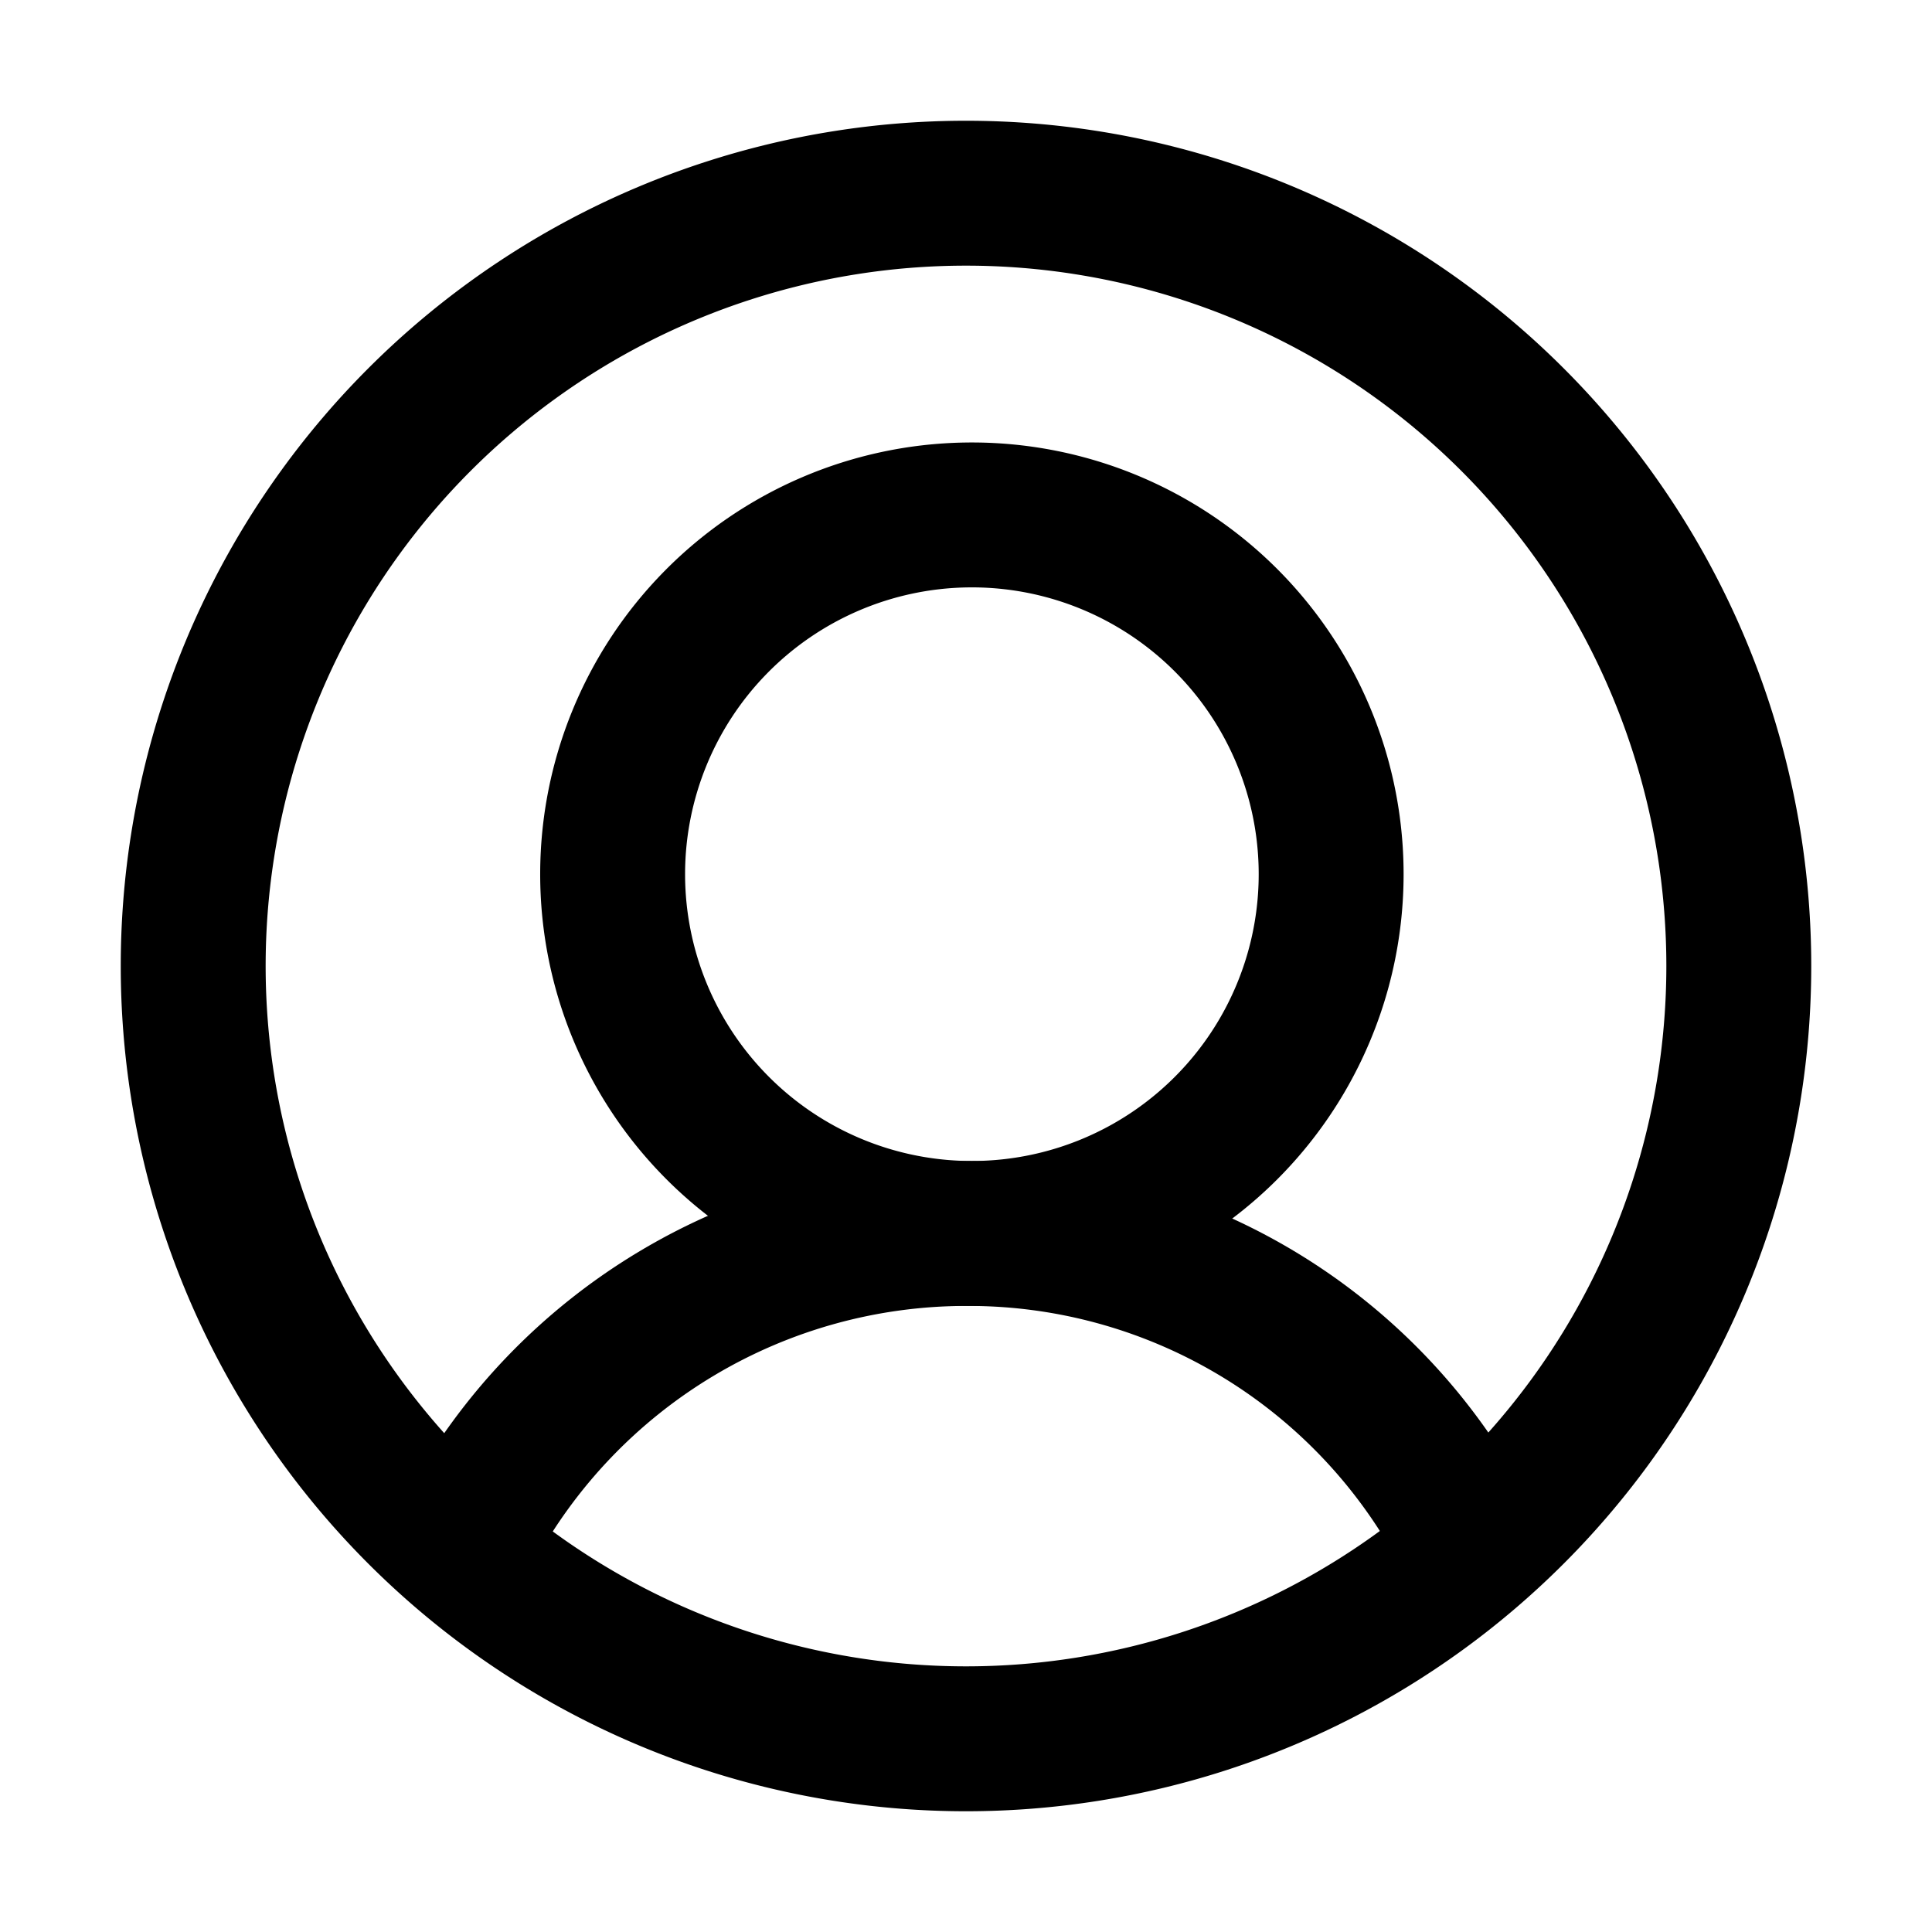 <svg width="20" height="20" fill="none" xmlns="http://www.w3.org/2000/svg"><path d="M10 12.768a3.719 3.719 0 1 0 0-7.437 3.719 3.719 0 0 0 0 7.437Z" stroke="#A1AECE" style="stroke:color(display-p3 .633 .682 .808);stroke-opacity:1" stroke-width="1.5" stroke-linecap="round" stroke-linejoin="round"/><path d="M4.86 15.84a5.843 5.843 0 0 1 5.145-3.071 5.804 5.804 0 0 1 5.103 2.998" stroke="#A1AECE" style="stroke:color(display-p3 .633 .682 .808);stroke-opacity:1" stroke-width="1.5" stroke-linecap="round" stroke-linejoin="round"/><path d="M10 18a8 8 0 1 0 0-16 8 8 0 0 0 0 16Z" stroke="#A1AECE" style="stroke:color(display-p3 .633 .682 .808);stroke-opacity:1" stroke-width="1.5" stroke-linecap="round" stroke-linejoin="round"/></svg>